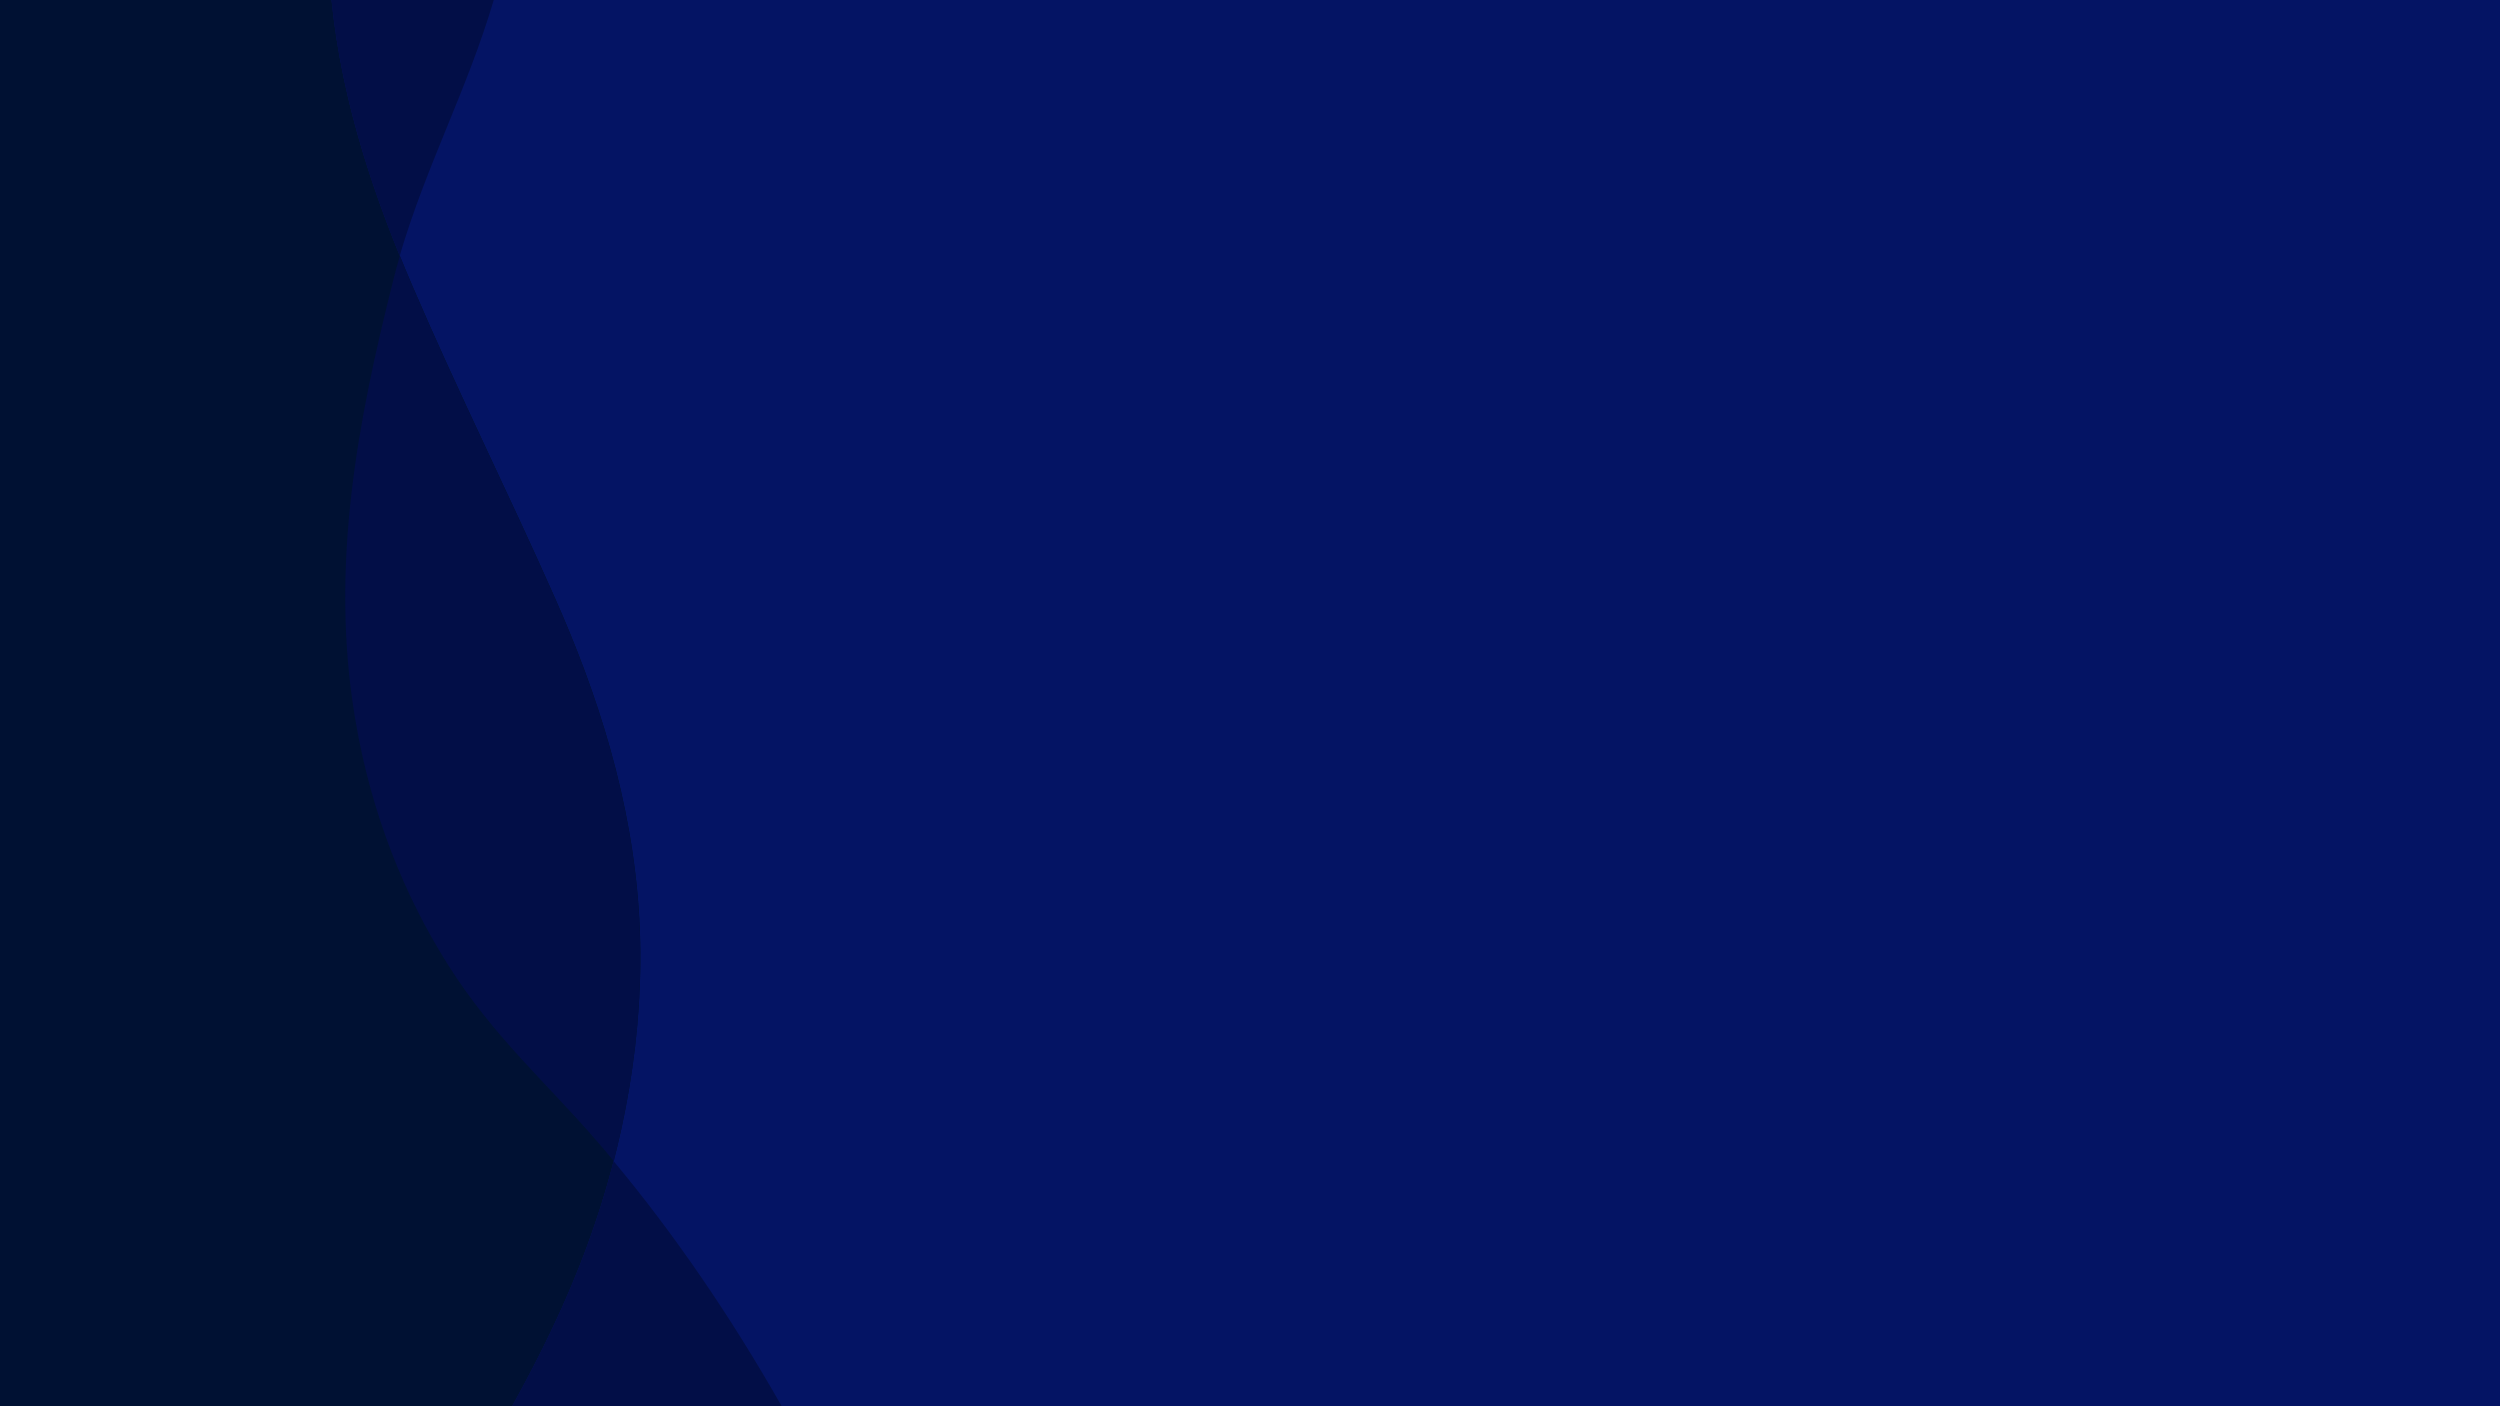 ﻿<svg xmlns='http://www.w3.org/2000/svg' width='100%' height='100%' viewBox='0 0 1600 900'><rect fill='#041464' width='1600' height='900'/><path fill='#013' d='M376.5 795.5c22.2 -60.7 36.7 -133.7 32.7 -207.5c-4.2 -76.1 -27.4 -145.4 -54.1 -205.5c-29.7 -67 -61.6 -130.8 -90.7 -198.5c-23.4 -54.4 -45.3 -116 -52.2 -184h-1222.1v900h1337.7c17.9 -32.3 34.8 -66.3 48.7 -104.5z'/><g fill='#020e47' ><path d='M409.1 588c-4.2-76.1-27.4-145.4-54.1-205.5c-29.7-67-61.6-130.8-90.7-198.5c-2.8-6.6-5.7-13.4-8.4-20.2c-1.5 5.1-2.9 10.2-4.2 15.5c-22.8 90.3-40.8 183.4-24.4 280.7c10.2 60.9 31.8 113.8 59.5 157.6c28.7 45.5 62.6 75 95.1 112.6c3.7 4.2 7.3 8.5 10.9 12.9c12.4-48.4 19.3-101.5 16.3-155.1z'/><path d='M327.7 900h172.6c-32.7-57.6-68.8-110.3-107.6-156.9c-4.7 18.2-10.2 35.8-16.3 52.4c-13.9 38.2-30.9 72.2-48.7 104.5z'/><path d='M212.1 0c6.1 59.7 23.7 114.5 43.7 163.8c16.9-57.8 43.3-106.5 60.2-163.8h-103.9z'/></g></svg>